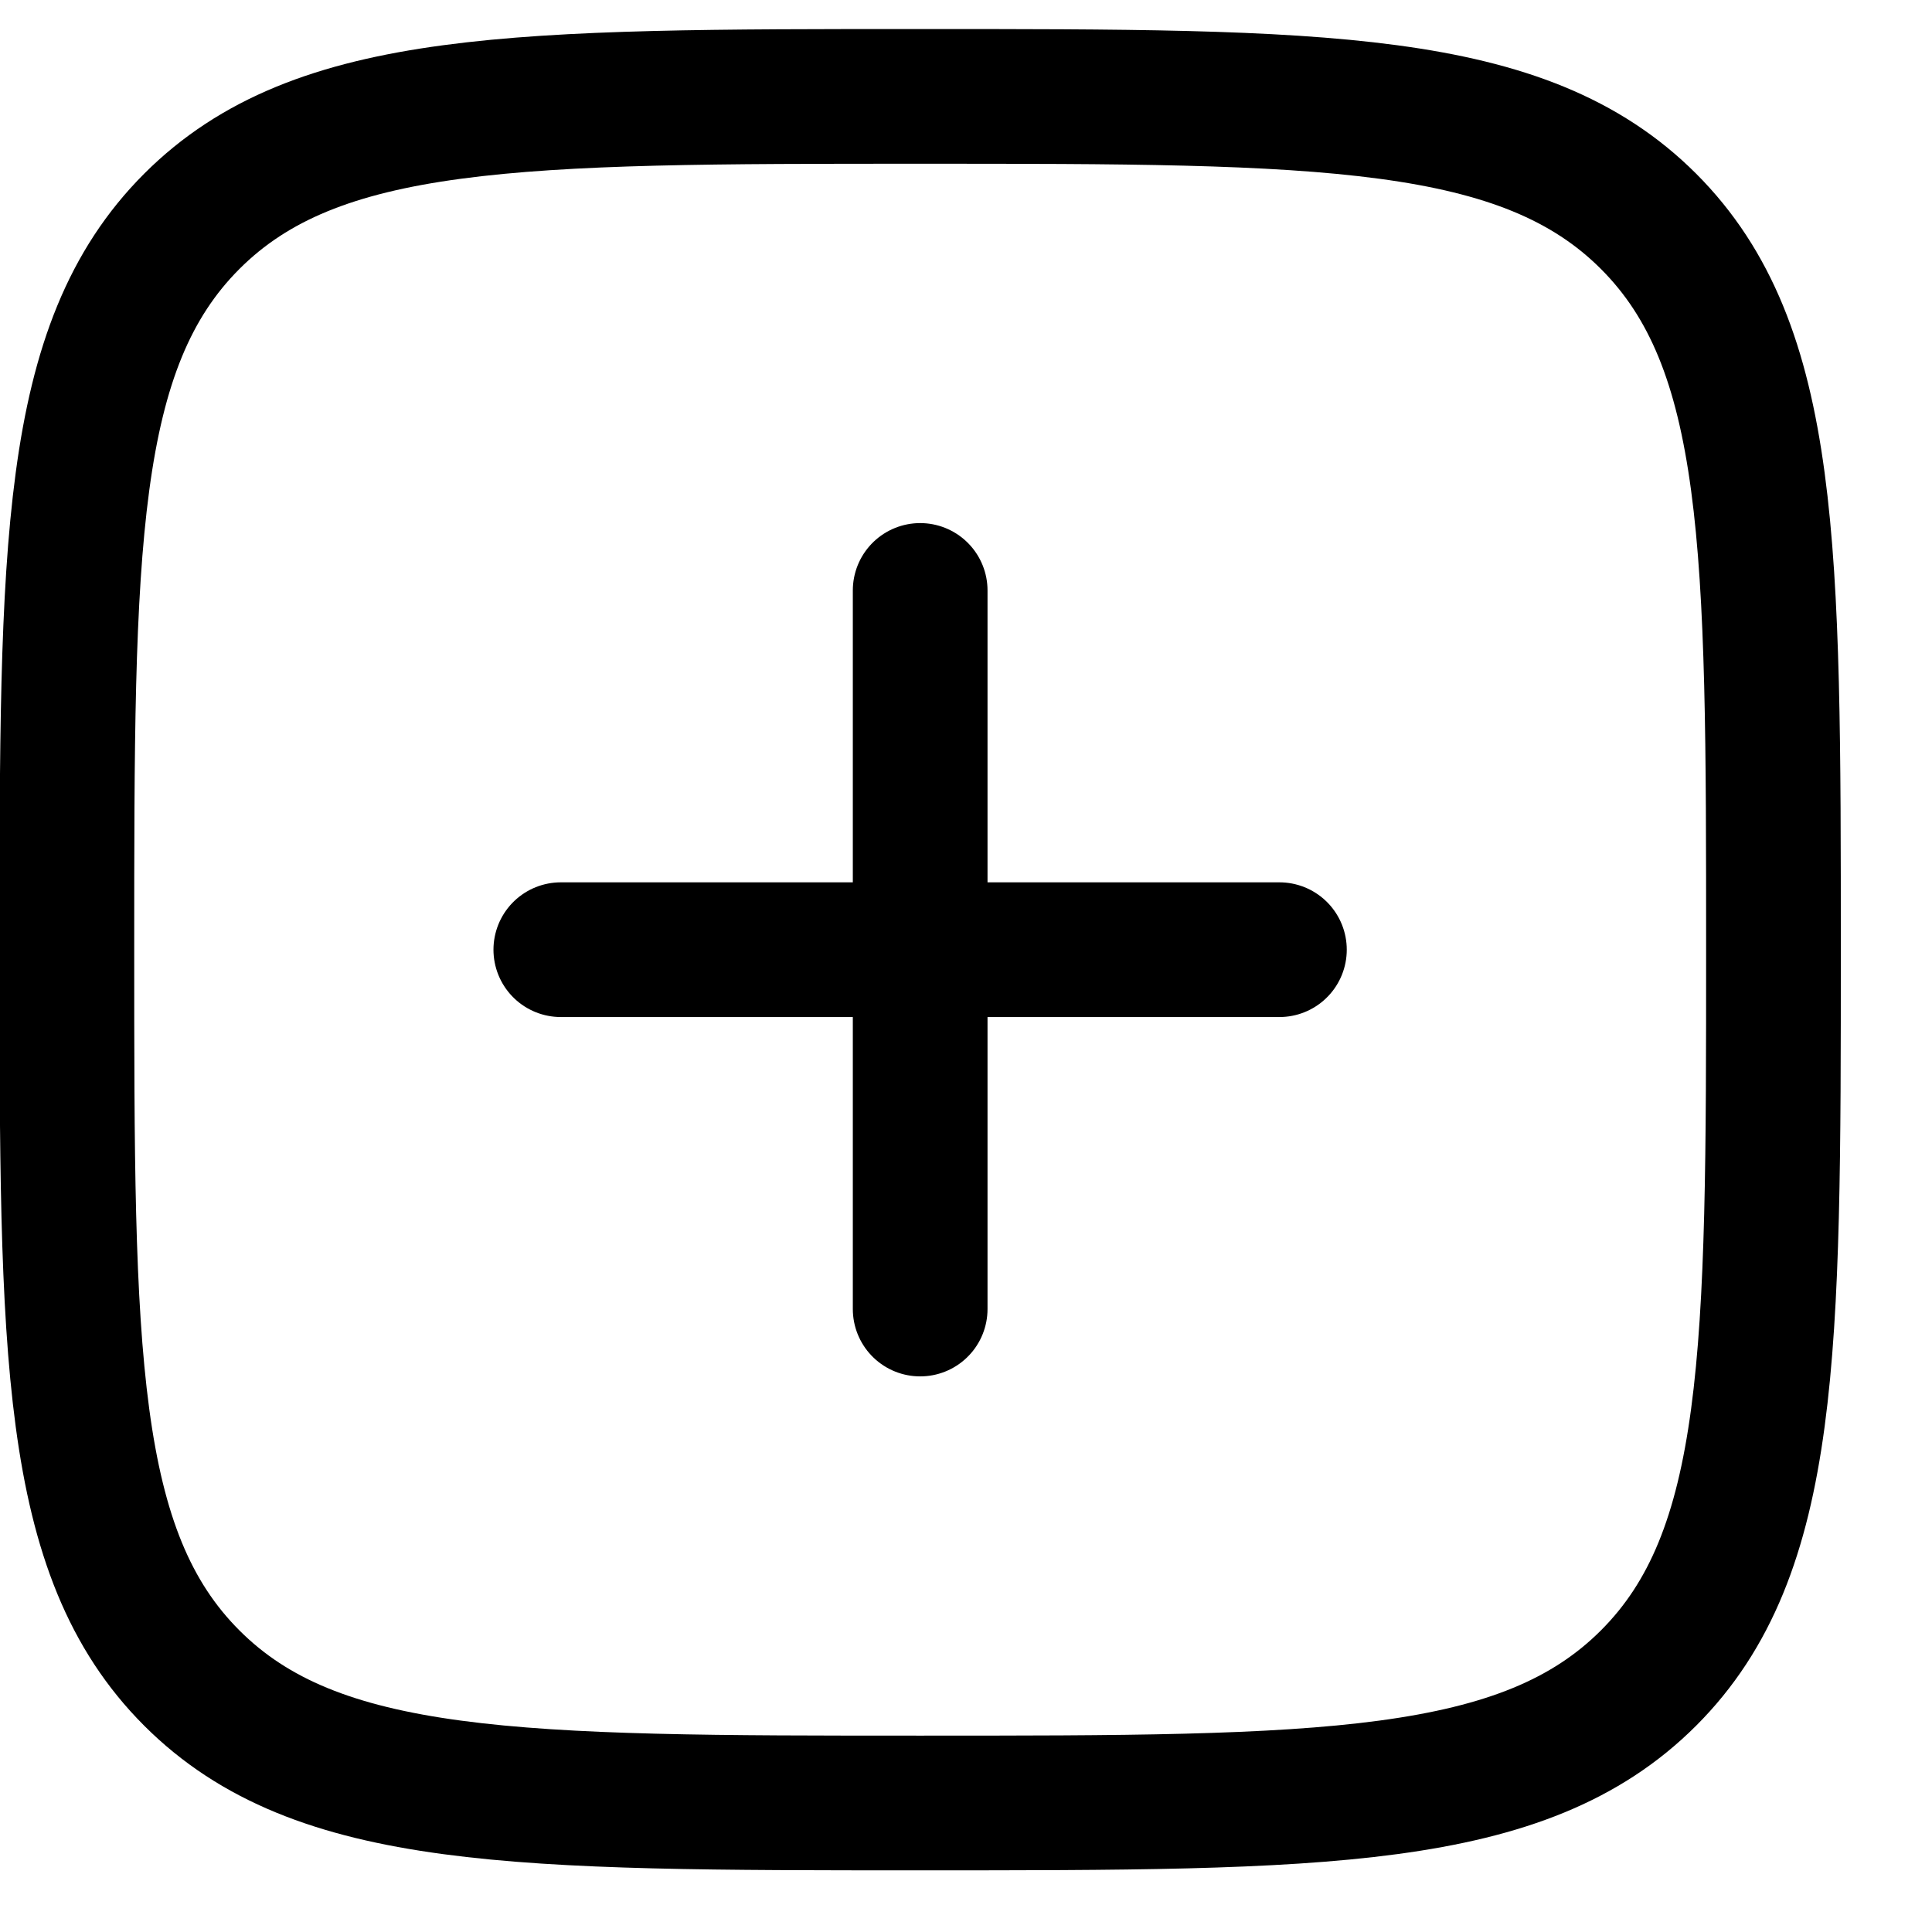 <svg width="18" height="18" viewBox="0 0 18 18" fill="none" xmlns="http://www.w3.org/2000/svg">
<path d="M8.573 5.501V12.196M11.92 8.848L5.225 8.848" stroke="#08AD49" style="stroke:#08AD49;stroke:color(display-p3 0.031 0.679 0.288);stroke-opacity:1;" stroke-width="1.255" stroke-linecap="round" stroke-linejoin="round"/>
<path d="M0.623 8.848C0.623 5.1 0.623 3.227 1.787 2.062C2.951 0.898 4.825 0.898 8.573 0.898C12.32 0.898 14.194 0.898 15.359 2.062C16.523 3.227 16.523 5.1 16.523 8.848C16.523 12.596 16.523 14.47 15.359 15.634C14.194 16.798 12.32 16.798 8.573 16.798C4.825 16.798 2.951 16.798 1.787 15.634C0.623 14.47 0.623 12.596 0.623 8.848Z" stroke="#08AD49" style="stroke:#08AD49;stroke:color(display-p3 0.031 0.679 0.288);stroke-opacity:1;" stroke-width="1.255"/>
</svg>
